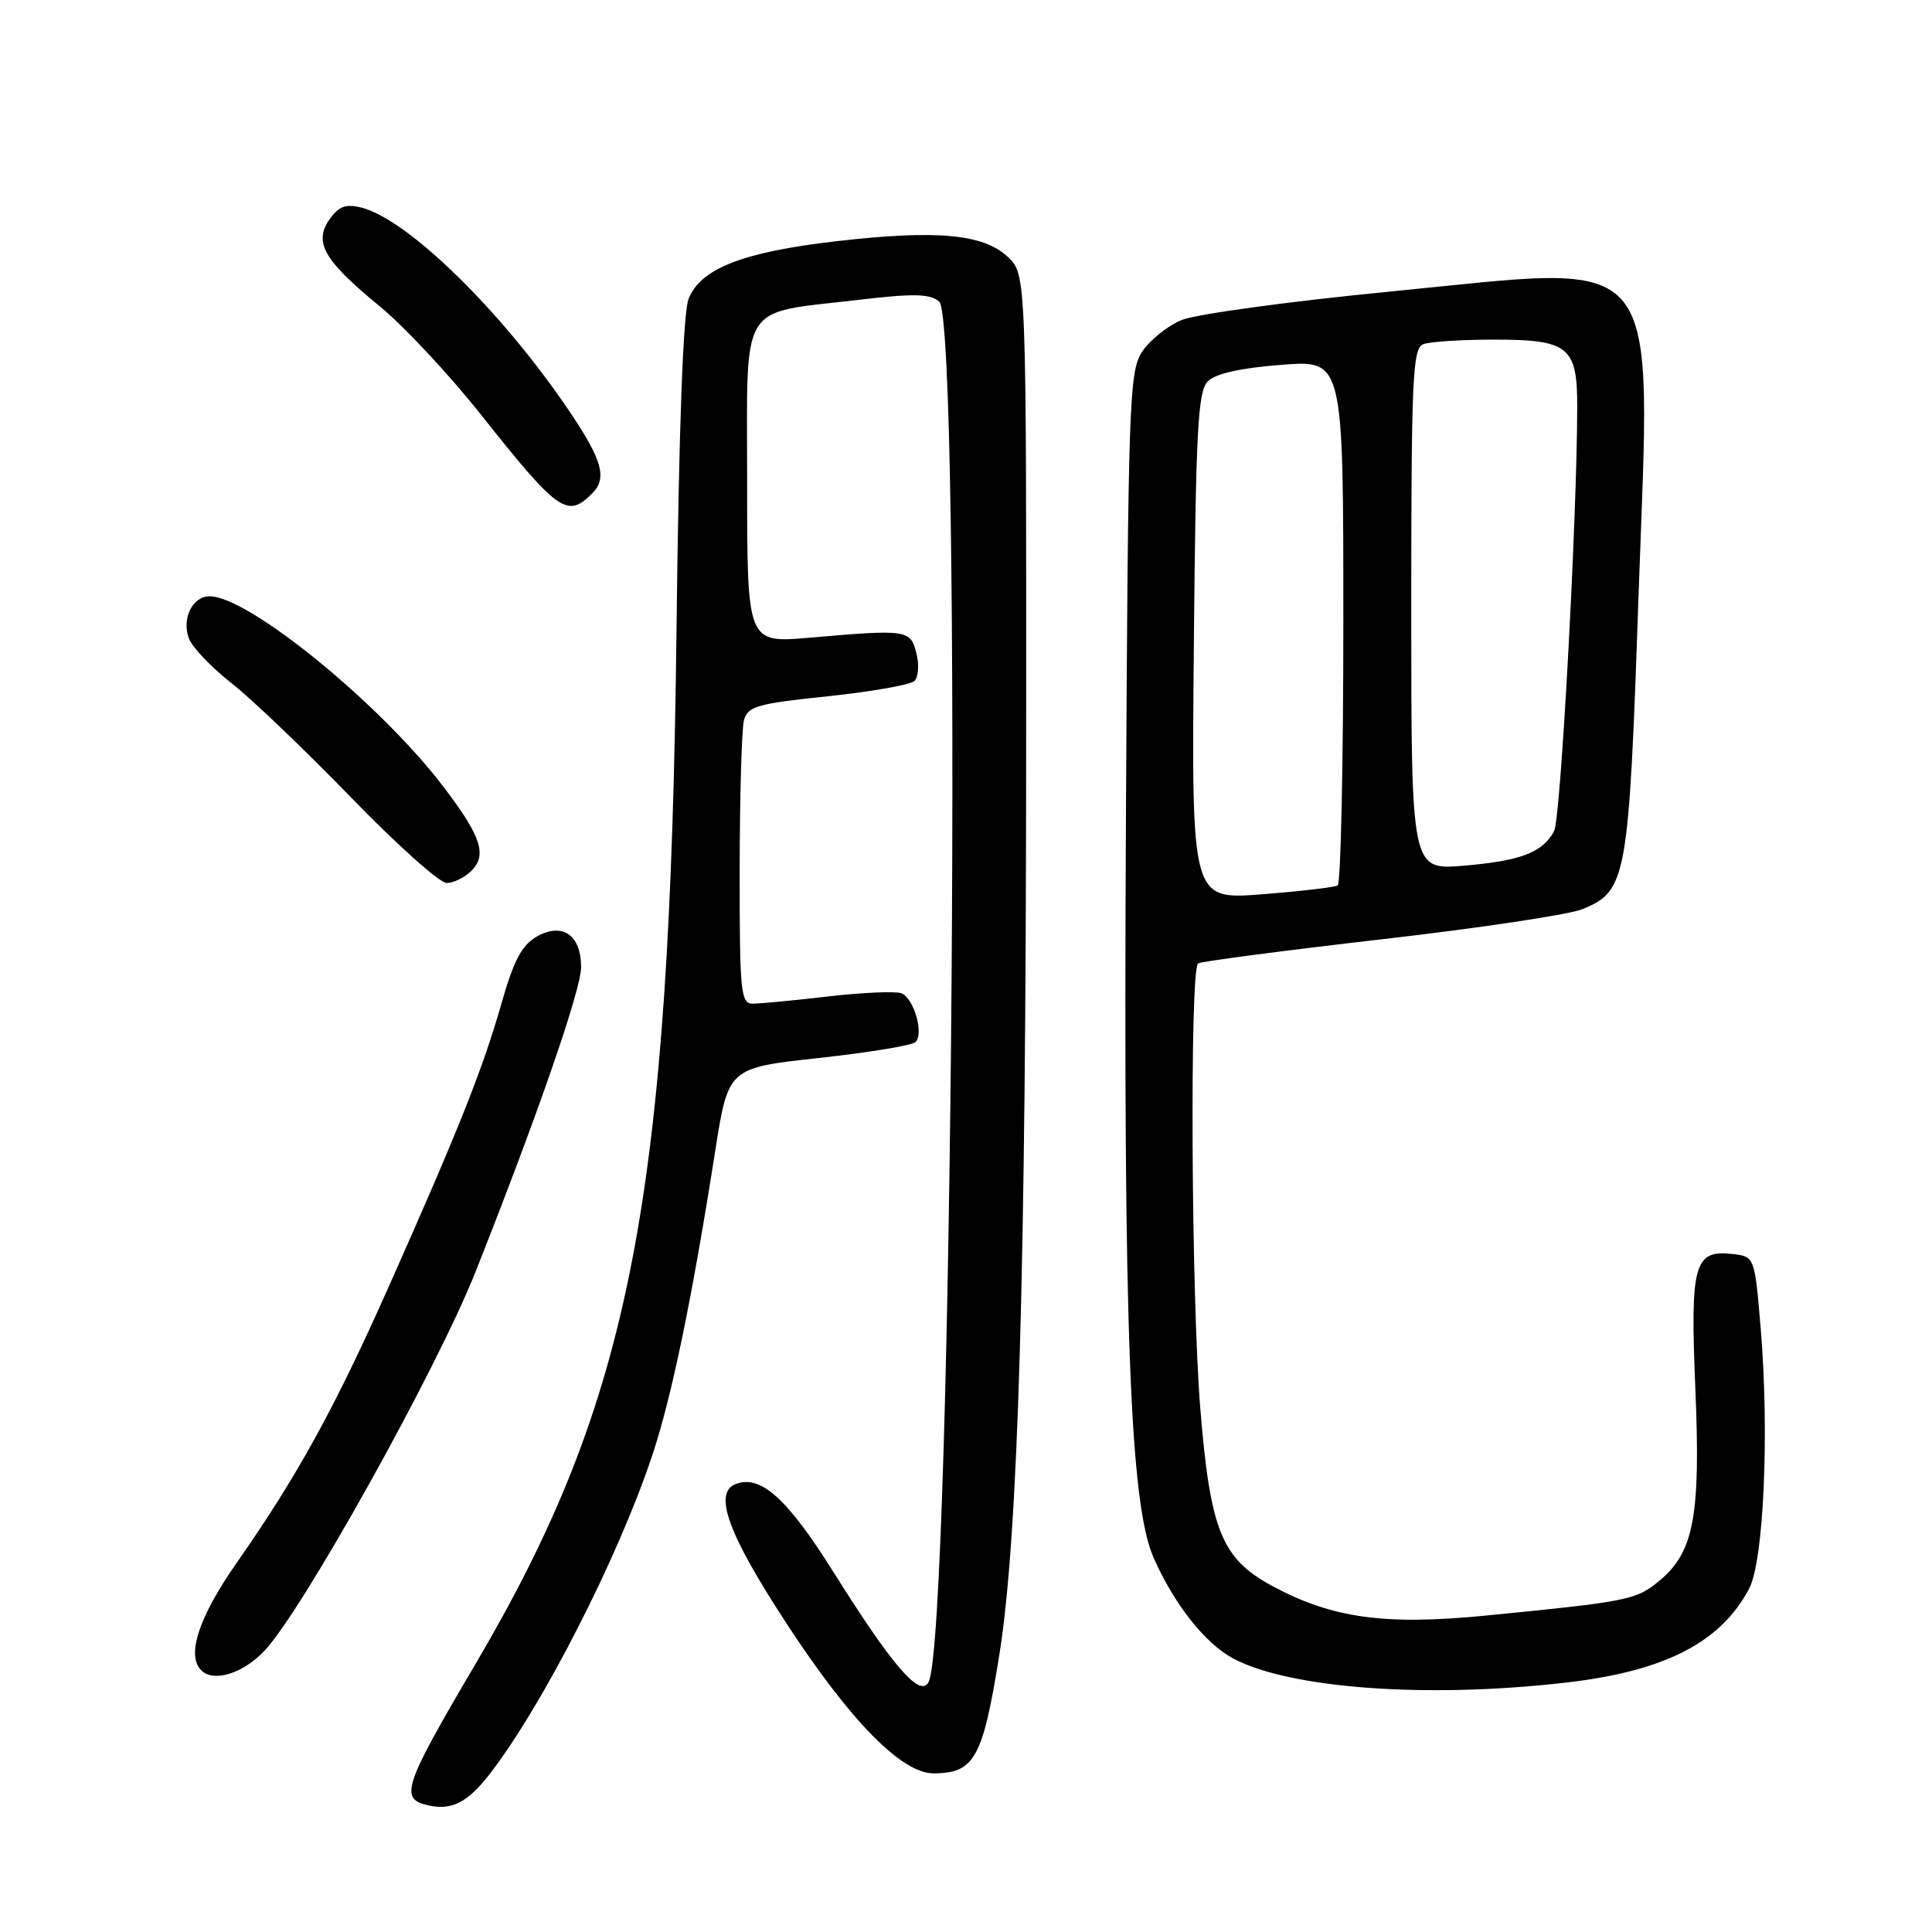 <?xml version="1.0" encoding="UTF-8" standalone="no"?>
<!DOCTYPE svg PUBLIC "-//W3C//DTD SVG 1.1//EN" "http://www.w3.org/Graphics/SVG/1.1/DTD/svg11.dtd" >
<svg xmlns="http://www.w3.org/2000/svg" xmlns:xlink="http://www.w3.org/1999/xlink" version="1.1" viewBox="0 0 256 256">
 <g >
 <path fill="currentColor"
d=" M 64.84 235.13 C 71.86 226.07 81.87 206.49 86.41 192.90 C 89.00 185.15 91.69 172.14 94.77 152.50 C 96.50 141.50 96.50 141.50 108.50 140.19 C 115.10 139.47 120.86 138.52 121.31 138.08 C 122.45 136.96 121.09 132.25 119.43 131.61 C 118.67 131.32 114.33 131.51 109.77 132.03 C 105.22 132.56 100.71 132.99 99.75 132.99 C 98.15 133.00 98.00 131.50 98.01 115.25 C 98.02 105.49 98.28 96.57 98.58 95.43 C 99.08 93.59 100.34 93.23 109.69 92.26 C 115.49 91.65 120.66 90.74 121.17 90.23 C 121.69 89.71 121.81 88.10 121.45 86.64 C 120.64 83.42 120.34 83.37 107.25 84.50 C 99.00 85.21 99.00 85.21 99.00 64.08 C 99.00 39.54 97.74 41.63 113.69 39.74 C 121.01 38.87 123.19 38.91 124.44 39.95 C 127.54 42.52 126.20 217.25 123.03 222.91 C 121.88 224.97 118.29 220.81 110.39 208.23 C 104.29 198.53 100.79 195.38 97.49 196.64 C 94.47 197.80 96.46 203.27 104.26 215.18 C 112.70 228.09 119.50 235.01 123.73 234.98 C 129.15 234.95 130.24 232.96 132.45 219.05 C 134.92 203.46 135.94 168.65 135.97 98.92 C 136.00 36.35 136.00 36.35 133.53 34.03 C 130.30 31.00 124.11 30.43 110.85 31.96 C 98.41 33.39 92.80 35.59 91.24 39.62 C 90.51 41.49 89.95 56.86 89.64 83.50 C 88.76 159.06 83.61 185.50 63.00 220.50 C 53.38 236.84 52.87 238.39 56.84 239.24 C 59.86 239.90 61.99 238.80 64.84 235.13 Z  M 207.43 222.96 C 220.57 221.46 228.00 217.65 231.77 210.50 C 233.71 206.83 234.46 189.82 233.30 176.00 C 232.50 166.50 232.50 166.50 229.55 166.16 C 224.48 165.59 223.95 167.49 224.64 183.92 C 225.35 200.78 224.47 205.59 219.98 209.37 C 216.83 212.01 215.92 212.20 196.90 214.07 C 183.47 215.39 176.52 214.43 168.58 210.15 C 161.87 206.53 160.36 202.81 159.04 186.56 C 157.84 171.71 157.63 128.35 158.76 127.65 C 159.18 127.39 170.10 125.96 183.01 124.47 C 195.93 122.99 207.93 121.19 209.68 120.47 C 215.54 118.06 215.82 116.55 217.10 79.34 C 218.74 32.18 221.05 35.04 184.23 38.63 C 170.88 39.93 158.43 41.63 156.56 42.41 C 154.69 43.19 152.33 45.09 151.33 46.62 C 149.62 49.23 149.48 53.26 149.19 108.88 C 148.84 176.02 149.72 199.32 152.86 206.41 C 155.59 212.60 159.70 217.78 163.41 219.76 C 170.93 223.75 189.06 225.07 207.43 222.96 Z  M 35.03 218.75 C 40.06 213.46 57.88 181.46 63.02 168.50 C 71.23 147.80 77.00 131.14 77.00 128.14 C 77.00 123.91 74.54 122.19 71.18 124.07 C 69.14 125.22 68.09 127.20 66.43 133.02 C 63.96 141.67 60.78 149.66 51.55 170.40 C 44.29 186.71 39.45 195.50 31.33 207.13 C 26.33 214.29 24.67 219.34 26.67 221.33 C 28.29 222.96 32.18 221.76 35.03 218.75 Z  M 62.46 115.39 C 64.58 113.28 63.75 110.78 58.72 104.20 C 50.32 93.19 32.94 79.04 27.79 79.01 C 25.50 79.00 24.04 81.98 25.04 84.62 C 25.48 85.78 28.01 88.43 30.67 90.52 C 33.33 92.60 40.45 99.41 46.50 105.65 C 52.55 111.90 58.26 117.00 59.18 117.00 C 60.10 117.00 61.58 116.28 62.46 115.39 Z  M 78.46 65.39 C 80.49 63.37 79.82 60.98 75.45 54.50 C 66.53 41.27 54.02 29.03 47.86 27.50 C 45.81 26.99 44.88 27.34 43.66 29.07 C 41.54 32.11 42.92 34.52 50.29 40.56 C 53.48 43.18 59.52 49.63 63.70 54.91 C 73.99 67.87 75.16 68.70 78.46 65.39 Z  M 158.19 85.65 C 158.45 56.92 158.72 51.84 160.05 50.52 C 161.07 49.50 164.43 48.75 169.80 48.34 C 178.00 47.70 178.00 47.70 178.00 82.29 C 178.00 101.32 177.66 117.08 177.25 117.33 C 176.84 117.57 172.31 118.10 167.19 118.50 C 157.88 119.22 157.88 119.22 158.19 85.65 Z  M 187.00 80.75 C 187.00 50.18 187.18 46.14 188.58 45.61 C 189.45 45.27 193.69 45.00 198.01 45.00 C 207.83 45.00 209.00 45.94 208.99 53.82 C 208.98 68.55 206.80 108.50 205.93 110.12 C 204.42 112.96 201.50 114.07 193.95 114.71 C 187.00 115.29 187.00 115.29 187.00 80.75 Z "/>
</g>
</svg>